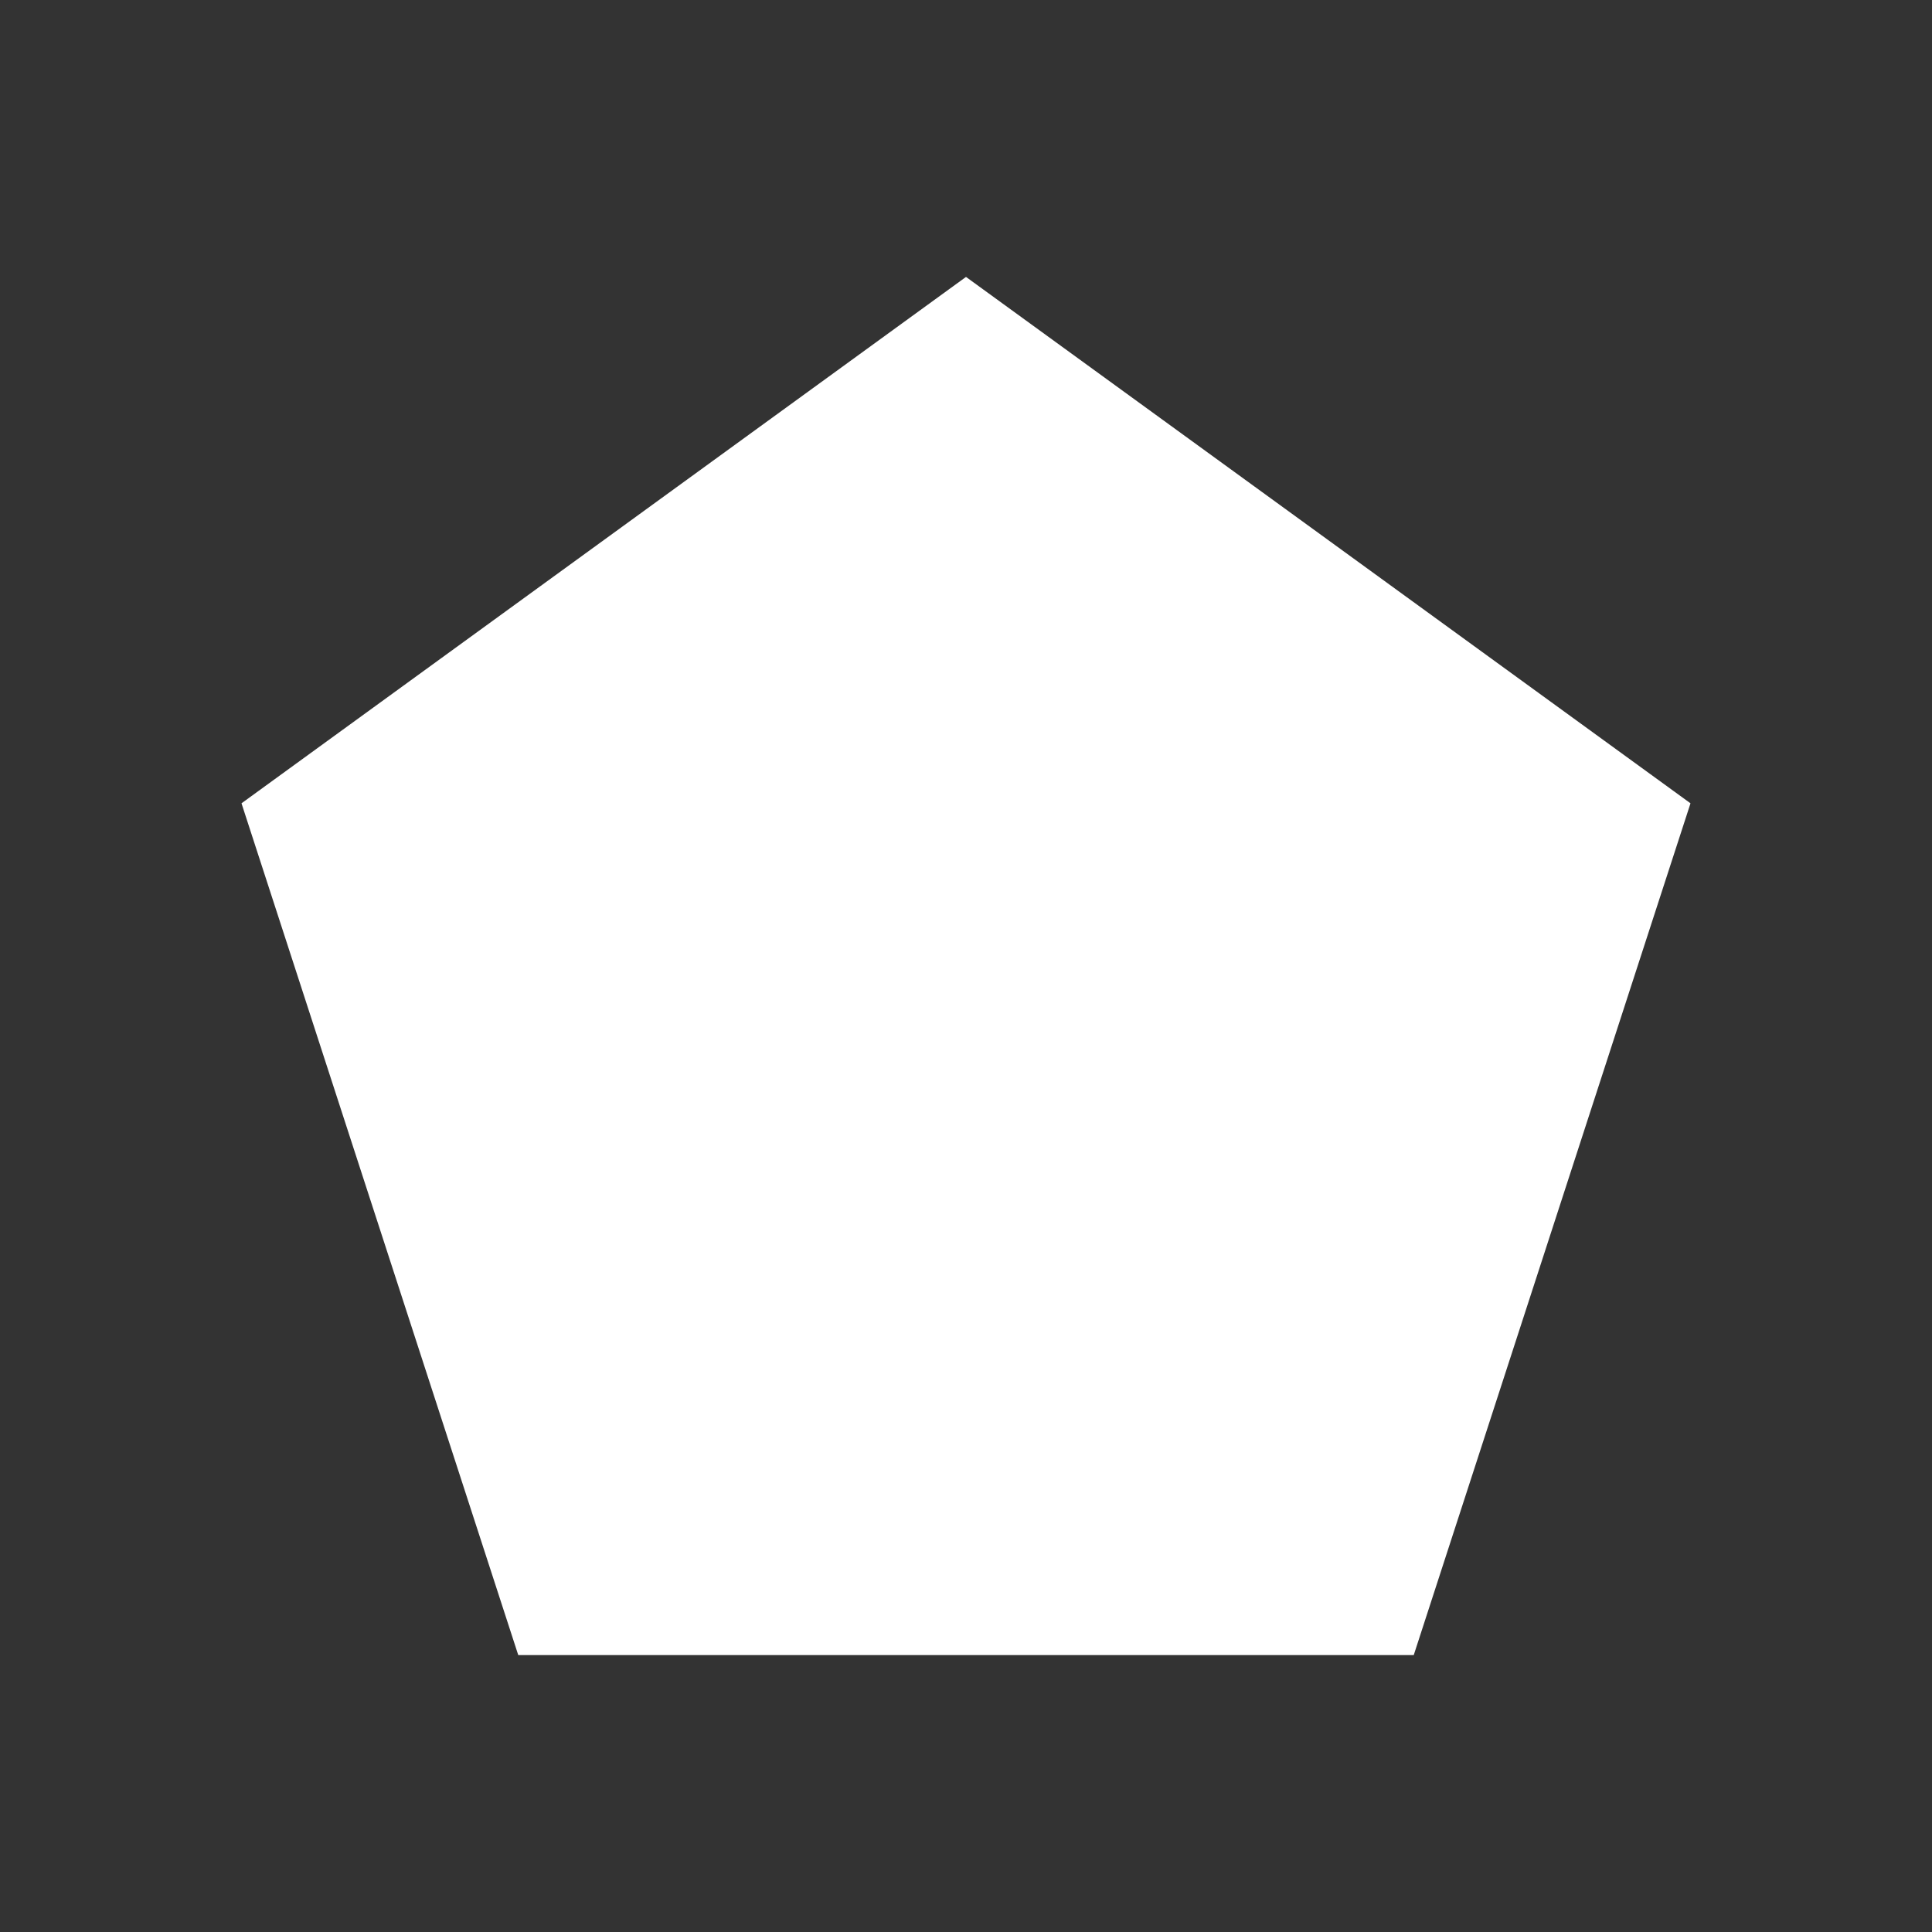 <?xml version="1.0" encoding="UTF-8"?>
<!DOCTYPE svg PUBLIC "-//W3C//DTD SVG 1.1//EN" "http://www.w3.org/Graphics/SVG/1.1/DTD/svg11.dtd">
<!-- Creator: CorelDRAW -->
<svg xmlns="http://www.w3.org/2000/svg" xml:space="preserve" width="2048px" height="2048px" style="shape-rendering:geometricPrecision; text-rendering:geometricPrecision; image-rendering:optimizeQuality; fill-rule:evenodd; clip-rule:evenodd"
viewBox="0 0 2048 2048"
 xmlns:xlink="http://www.w3.org/1999/xlink">
 <rect x="0" y="0" width="2048" height="2048" fill="#333333" stroke="none"/>
 <defs>
  <style type="text/css">
   <![CDATA[
    .fil0 {fill:none}
    .fil1 {fill:#FFFFFF;fill-rule:nonzero}
   ]]>
  </style>
 </defs>
 <g id="Layer_x0020_1">
  <g id="_244888744">
   <rect id="_242466680" class="fil0" width="2048" height="2048"/>
   <rect id="_244886728" class="fil0" x="255.999" y="255.999" width="1536" height="1536"/>
  </g>
  <polygon class="fil1" points="1041.88,306.54 1407.98,572.527 1774.07,838.514 1792,851.539 1785.16,872.598 1645.32,1302.97 1505.48,1733.35 1498.63,1754.45 1476.52,1754.45 1024,1754.45 571.477,1754.45 549.371,1754.45 542.517,1733.35 402.679,1302.97 262.842,872.598 255.999,851.539 273.925,838.514 640.023,572.527 1006.12,306.54 1024,293.554 "/>
 </g>
</svg>
